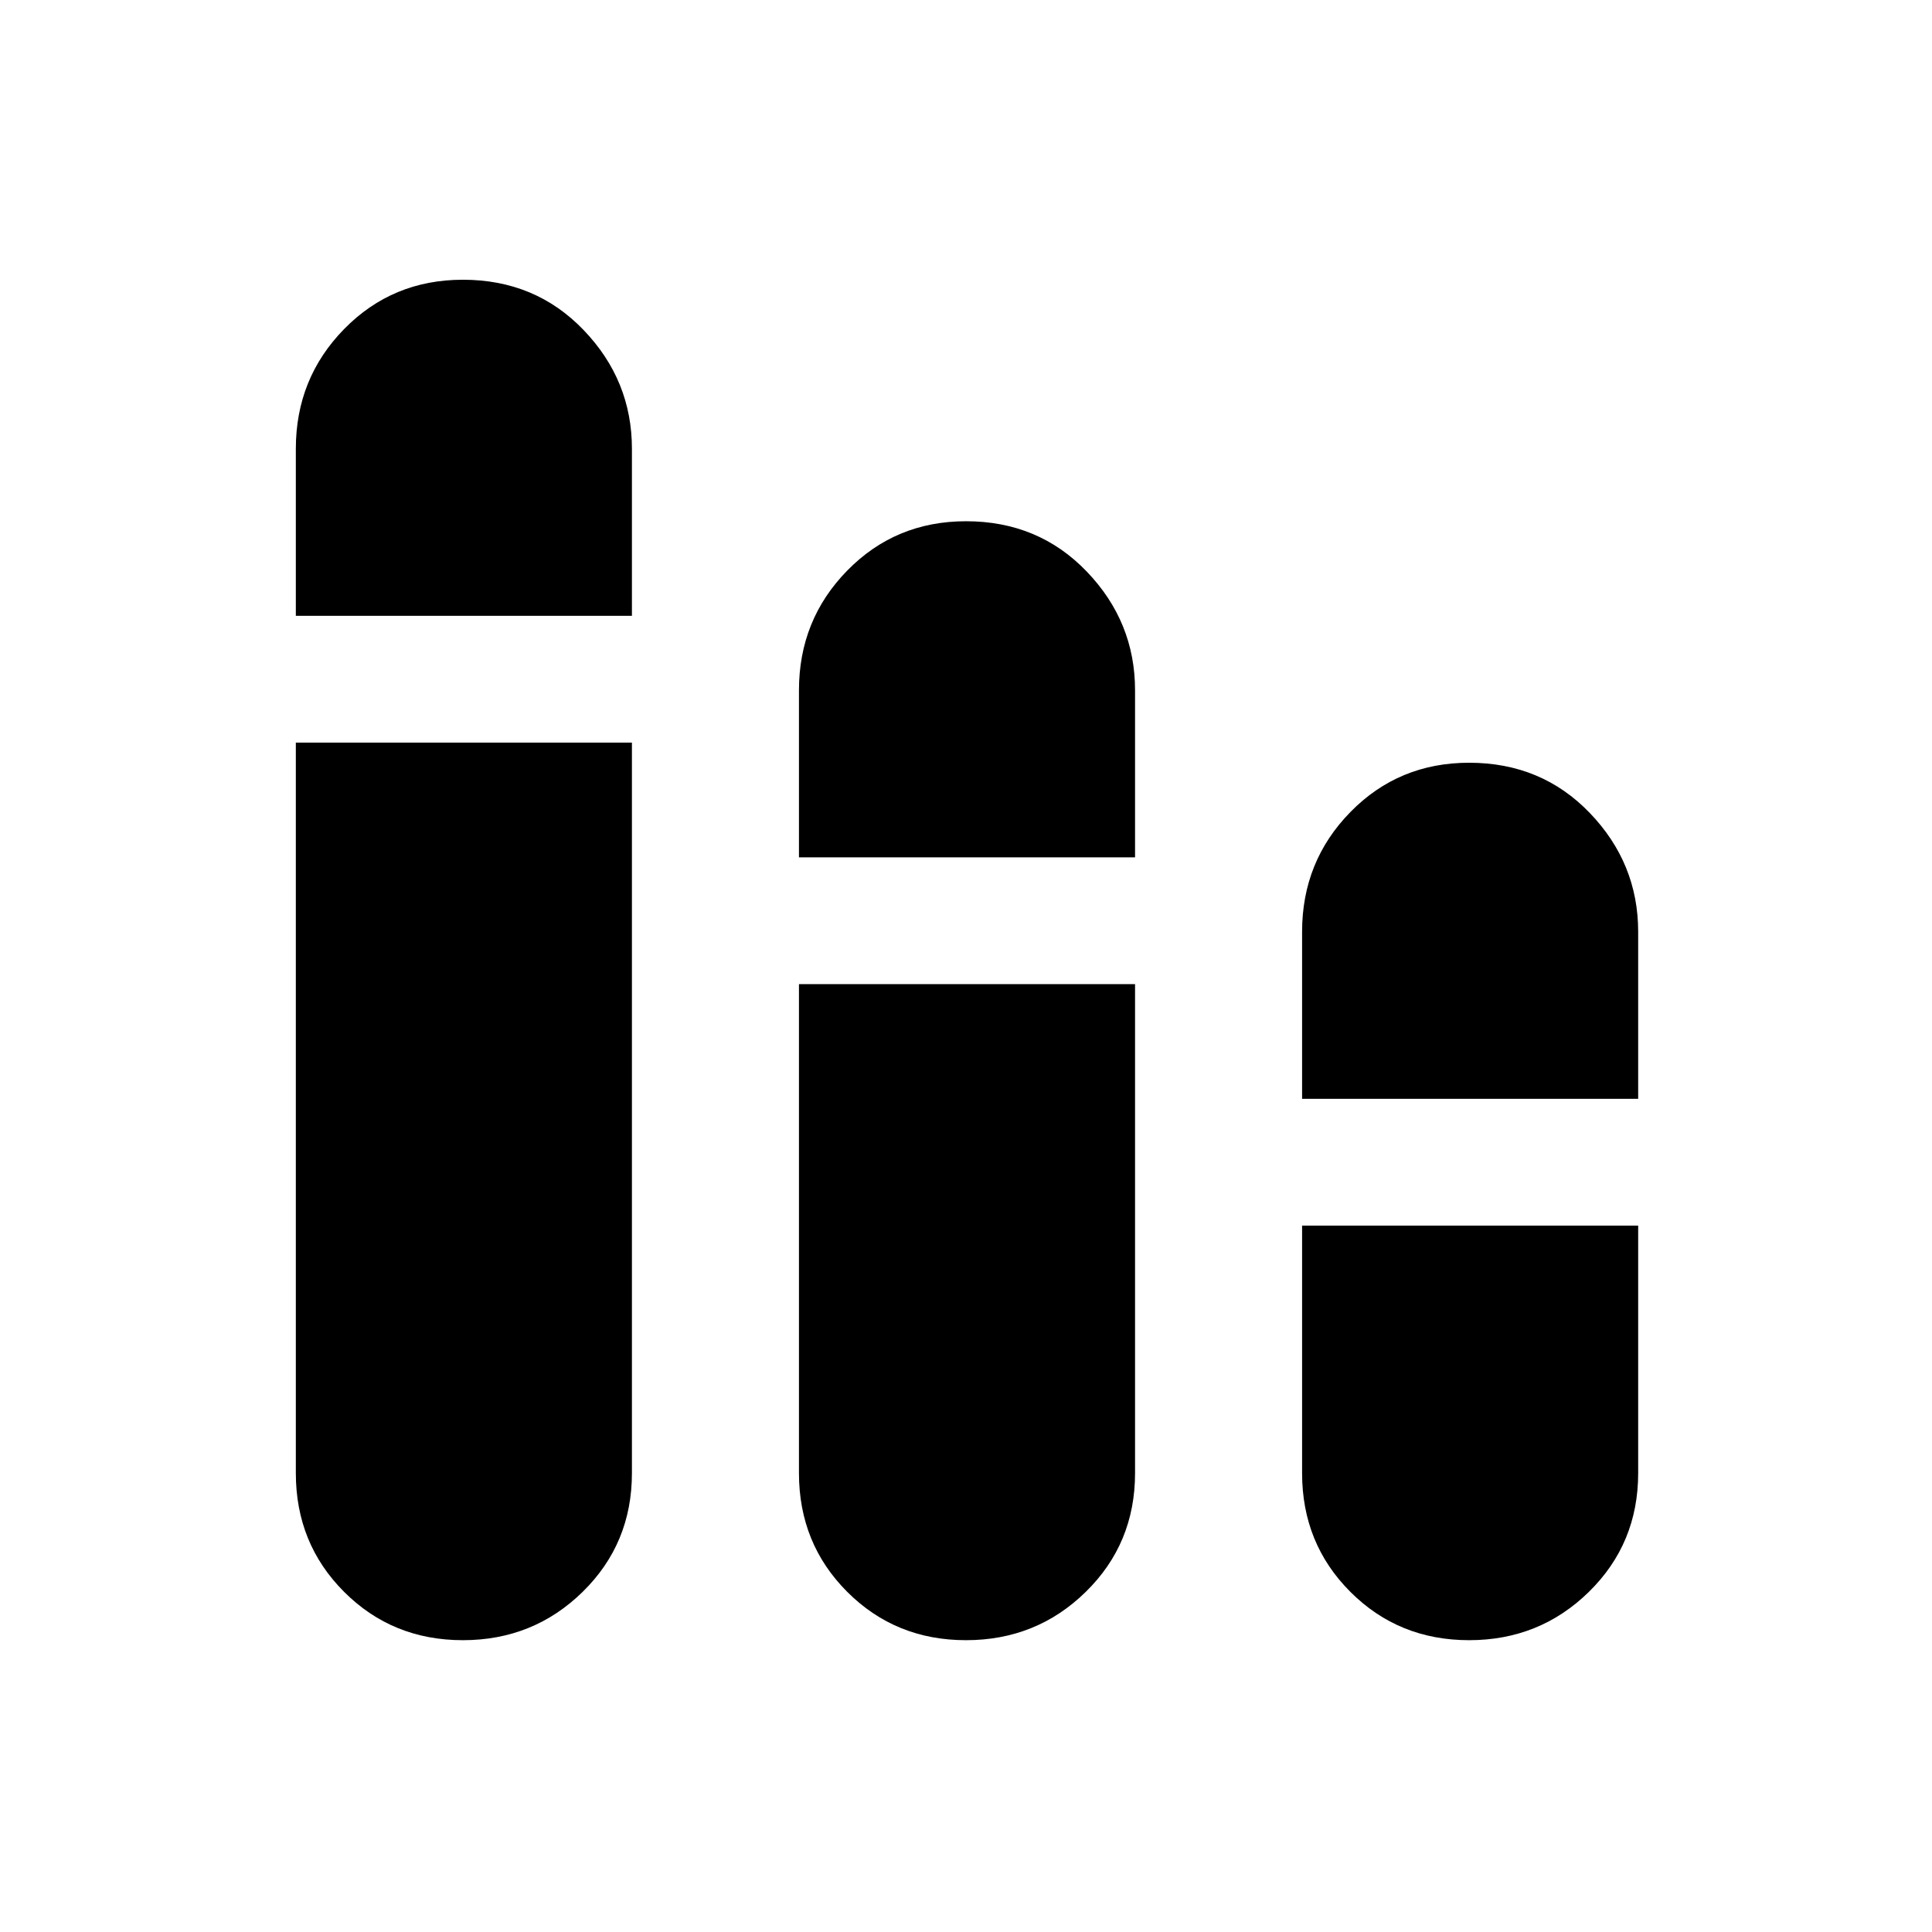 <svg xmlns="http://www.w3.org/2000/svg" height="48" width="48"><path d="M11.5 40.75q-1.75 0-2.95-1.2-1.2-1.2-1.2-2.95V18.45h8.35V36.6q0 1.75-1.225 2.95-1.225 1.2-2.975 1.2ZM7.35 15.3v-4.15q0-1.75 1.2-2.975T11.5 6.95q1.8 0 3 1.25t1.2 2.95v4.15ZM24 40.75q-1.75 0-2.95-1.2-1.2-1.2-1.2-2.95V24.45h8.35V36.6q0 1.75-1.225 2.95-1.225 1.2-2.975 1.2ZM19.85 21.3v-4.15q0-1.75 1.2-2.975T24 12.95q1.8 0 3 1.25t1.2 2.95v4.15ZM36.5 40.75q-1.75 0-2.95-1.2-1.2-1.2-1.2-2.95v-6.15h8.35v6.15q0 1.75-1.225 2.95-1.225 1.2-2.975 1.2ZM32.35 27.3v-4.15q0-1.75 1.2-2.975t2.95-1.225q1.8 0 3 1.25t1.2 2.95v4.15Z"/></svg>